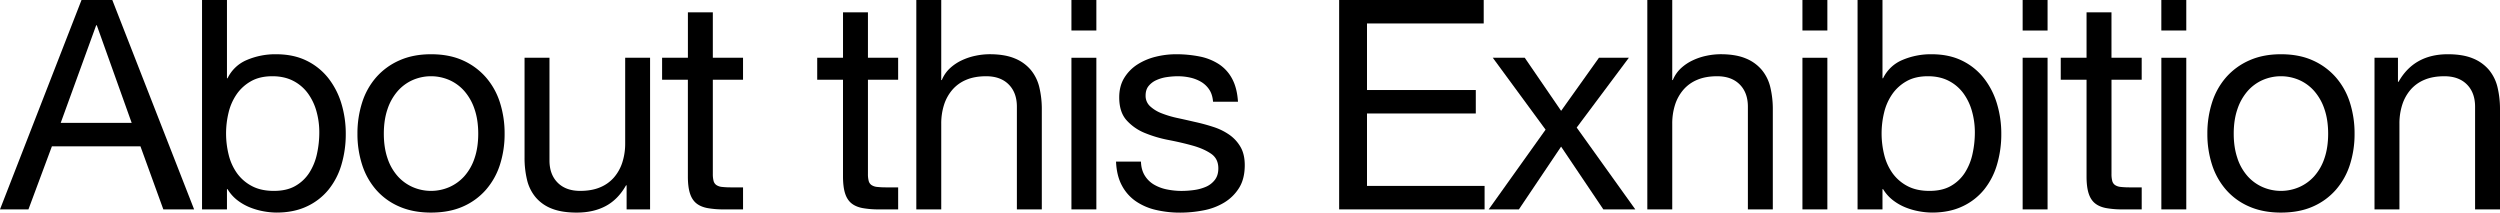 <svg xmlns="http://www.w3.org/2000/svg" viewBox="0 0 3355.01 285.3"><g id="Layer_2" data-name="Layer 2"><g id="Layer_1-2" data-name="Layer 1"><path d="M150.71,0,260.5,281H219.19l-30.7-84.61H69.65L38.17,281H0L109.4,0Zm26,164.88-46.83-131h-.79l-47.61,131Z"/><path d="M304.58,0V105.07h.78a50.13,50.13,0,0,1,26-24.6,97.09,97.09,0,0,1,39-7.67q23.61,0,41.13,8.66a83.82,83.82,0,0,1,29.12,23.41,103.75,103.75,0,0,1,17.51,34,139.27,139.27,0,0,1,5.9,40.92,143.62,143.62,0,0,1-5.71,40.93,96.45,96.45,0,0,1-17.31,33.65A81.72,81.72,0,0,1,411.81,277q-17.52,8.27-40.73,8.27a100.38,100.38,0,0,1-16.72-1.58,92.85,92.85,0,0,1-18.3-5.11A71.08,71.08,0,0,1,318.94,269a53.83,53.83,0,0,1-13.58-15.16h-.78V281H271.13V0ZM424.79,149.73a74.7,74.7,0,0,0-11.41-24.2,55.92,55.92,0,0,0-19.67-16.92q-12-6.28-28.14-6.3-16.92,0-28.73,6.69a57.68,57.68,0,0,0-19.28,17.51,73.41,73.41,0,0,0-10.82,24.6,119.22,119.22,0,0,0,.2,56.86,71.68,71.68,0,0,0,11.21,24.6A57.31,57.31,0,0,0,338,249.68q12.18,6.49,29.51,6.5t28.92-6.69a53.71,53.71,0,0,0,18.69-17.71,76.82,76.82,0,0,0,10.23-25.19,133.66,133.66,0,0,0,3.15-29.12A104.12,104.12,0,0,0,424.79,149.73Z"/><path d="M486,137.53a94.85,94.85,0,0,1,18.89-33.84A88.94,88.94,0,0,1,536,81.06q18.48-8.27,42.5-8.26,24.39,0,42.69,8.26A89.55,89.55,0,0,1,652,103.69a95.15,95.15,0,0,1,18.89,33.84,135.76,135.76,0,0,1,6.3,41.91,133.84,133.84,0,0,1-6.3,41.71A95.26,95.26,0,0,1,652,254.8a87.31,87.31,0,0,1-30.89,22.43q-18.3,8.06-42.69,8.07-24,0-42.5-8.07a86.74,86.74,0,0,1-31.09-22.43A95,95,0,0,1,486,221.15a133.55,133.55,0,0,1-6.3-41.71A135.46,135.46,0,0,1,486,137.53Zm34,74.77a68.64,68.64,0,0,0,13.57,24,58.74,58.74,0,0,0,20.27,14.76,61.63,61.63,0,0,0,49.19,0,58.84,58.84,0,0,0,20.27-14.76,68.8,68.8,0,0,0,13.57-24q4.92-14.36,4.92-32.86t-4.92-32.86a71.16,71.16,0,0,0-13.57-24.2,58,58,0,0,0-20.27-14.95,61.63,61.63,0,0,0-49.19,0,57.9,57.9,0,0,0-20.27,14.95A71,71,0,0,0,520,146.58Q515.1,161,515.1,179.44T520,212.3Z"/><path d="M840.92,281V248.7h-.78Q829.5,267.59,813,276.44t-39,8.86q-20.07,0-33.45-5.32a53.23,53.23,0,0,1-21.64-15.15,56.82,56.82,0,0,1-11.61-23.41,125.39,125.39,0,0,1-3.35-30.1V77.52h33.45V215.25q0,18.88,11,29.91t30.3,11q15.35,0,26.56-4.73A49.56,49.56,0,0,0,824,238.07a57.71,57.71,0,0,0,11.22-20.26A82.48,82.48,0,0,0,839,192.43V77.52H872.4V281Z"/><path d="M997.15,77.52V107H956.62V233.35a36.36,36.36,0,0,0,1,9.45,9.68,9.68,0,0,0,3.74,5.51,16.46,16.46,0,0,0,7.67,2.55,110.08,110.08,0,0,0,12.79.59h15.35V281H971.57a120.06,120.06,0,0,1-22.23-1.77q-9.26-1.77-15-6.5t-8.46-13.38q-2.76-8.64-2.75-22.82V107H888.54V77.52h34.63v-61h33.45v61Z"/><path d="M1205.31,77.52V107h-40.53V233.35a36.36,36.36,0,0,0,1,9.45,9.68,9.68,0,0,0,3.74,5.51,16.46,16.46,0,0,0,7.67,2.55,110.08,110.08,0,0,0,12.79.59h15.35V281h-25.58a120.06,120.06,0,0,1-22.23-1.77q-9.26-1.77-15-6.5t-8.46-13.38q-2.74-8.64-2.75-22.82V107H1096.7V77.52h34.63v-61h33.45v61Z"/><path d="M1263.15,0V107.43h.79a44.48,44.48,0,0,1,11-15.94,62.42,62.42,0,0,1,15.93-10.62,82.43,82.43,0,0,1,18.5-6.1,93.42,93.42,0,0,1,18.69-2q20.07,0,33.45,5.51a55,55,0,0,1,21.64,15.35,57,57,0,0,1,11.61,23.41,125.83,125.83,0,0,1,3.35,30.1V281h-33.45V143.24q0-18.89-11-29.91t-30.3-11q-15.34,0-26.56,4.73a49.75,49.75,0,0,0-18.69,13.37,57.71,57.71,0,0,0-11.22,20.27,82.18,82.18,0,0,0-3.74,25.38V281H1229.7V0Z"/><path d="M1437.87,40.93V0h33.45V40.93Zm33.45,36.59V281h-33.45V77.52Z"/><path d="M1536.24,235.52a35.67,35.67,0,0,0,12.4,12.2,55.78,55.78,0,0,0,17.31,6.49,99.29,99.29,0,0,0,19.88,2,123.57,123.57,0,0,0,16.52-1.18,60.77,60.77,0,0,0,15.94-4.33,29.94,29.94,0,0,0,12-9.25q4.73-6.1,4.72-15.54,0-13-9.83-19.68t-24.6-10.82q-14.76-4.14-32.07-7.48a165.33,165.33,0,0,1-32.07-9.44,66.41,66.41,0,0,1-24.6-17.12q-9.84-11-9.83-30.69,0-15.36,6.88-26.37a56.28,56.28,0,0,1,17.71-17.9A81.57,81.57,0,0,1,1551,76.14a112.81,112.81,0,0,1,27-3.34,160.46,160.46,0,0,1,31.87,3A73.82,73.82,0,0,1,1635.6,86a53,53,0,0,1,17.91,19.68q6.69,12.39,7.87,30.89h-33.45q-.79-9.84-5.11-16.33a33.8,33.8,0,0,0-11-10.43,50.36,50.36,0,0,0-14.76-5.71,76,76,0,0,0-16.33-1.77,100.32,100.32,0,0,0-15.15,1.18,50.93,50.93,0,0,0-14,4.14,28,28,0,0,0-10.23,7.87q-3.94,4.92-3.94,12.78a18.82,18.82,0,0,0,6.1,14.37,48.75,48.75,0,0,0,15.55,9.44,134.63,134.63,0,0,0,21.25,6.3q11.81,2.56,23.61,5.31a253.33,253.33,0,0,1,24.59,6.69,80.46,80.46,0,0,1,21.25,10.43,50.94,50.94,0,0,1,15,16.33q5.7,9.84,5.71,24.4,0,18.49-7.67,30.69a60,60,0,0,1-20.07,19.68,83.89,83.89,0,0,1-27.94,10.42,165.16,165.16,0,0,1-30.89,3,142.55,142.55,0,0,1-32.27-3.55,79.08,79.08,0,0,1-27.15-11.6,59.19,59.19,0,0,1-18.89-21.25q-7.08-13.18-7.87-32.08h33.45Q1531.51,227.84,1536.24,235.52Z"/><path d="M1991.14,0V31.48H1834.52v89.33h146v31.48h-146v97.2h157.8V281H1797.14V0Z"/><path d="M2003.34,77.52h42.89l48.8,71.23,50.76-71.23h40.14l-70,93.66L2194.58,281h-42.89L2095,196.76,2038.36,281h-40.53l76.34-107Z"/><path d="M2244.16,0V107.43h.79a44.48,44.48,0,0,1,11-15.94,62.3,62.3,0,0,1,15.94-10.62,82.18,82.18,0,0,1,18.49-6.1,93.49,93.49,0,0,1,18.69-2q20.07,0,33.45,5.51a55,55,0,0,1,21.64,15.35,57,57,0,0,1,11.61,23.41,125.83,125.83,0,0,1,3.35,30.1V281h-33.45V143.24q0-18.89-11-29.91t-30.3-11q-15.35,0-26.56,4.73a49.75,49.75,0,0,0-18.69,13.37,57.71,57.71,0,0,0-11.22,20.27,82.18,82.18,0,0,0-3.74,25.38V281h-33.45V0Z"/><path d="M2418.88,40.93V0h33.45V40.93Zm33.45,36.59V281h-33.45V77.52Z"/><path d="M2526.3,0V105.07h.79a50.13,50.13,0,0,1,26-24.6,97.06,97.06,0,0,1,39-7.67q23.61,0,41.12,8.66a83.64,83.64,0,0,1,29.12,23.41,103.37,103.37,0,0,1,17.51,34,138.94,138.94,0,0,1,5.91,40.92,143.62,143.62,0,0,1-5.71,40.93,96.62,96.62,0,0,1-17.31,33.65A81.72,81.72,0,0,1,2633.54,277q-17.52,8.27-40.73,8.27a100.49,100.49,0,0,1-16.73-1.58,92.94,92.94,0,0,1-18.29-5.11,71.08,71.08,0,0,1-17.12-9.64,53.83,53.83,0,0,1-13.58-15.16h-.79V281h-33.44V0Zm120.22,149.73a74.7,74.7,0,0,0-11.41-24.2,56,56,0,0,0-19.68-16.92q-12-6.28-28.13-6.3-16.92,0-28.73,6.69a57.68,57.68,0,0,0-19.28,17.51,73,73,0,0,0-10.82,24.6,118.89,118.89,0,0,0,.2,56.86,71.5,71.5,0,0,0,11.21,24.6,57.37,57.37,0,0,0,19.87,17.11q12.2,6.49,29.52,6.5t28.92-6.69a53.8,53.8,0,0,0,18.69-17.71,77,77,0,0,0,10.23-25.19,133.66,133.66,0,0,0,3.15-29.12A104.12,104.12,0,0,0,2646.52,149.73Z"/><path d="M2714.4,40.93V0h33.45V40.93Zm33.45,36.59V281H2714.4V77.52Z"/><path d="M2874.16,77.52V107h-40.53V233.35a36.36,36.36,0,0,0,1,9.45,9.68,9.68,0,0,0,3.74,5.51,16.46,16.46,0,0,0,7.67,2.55,110.08,110.08,0,0,0,12.79.59h15.35V281h-25.58a120.06,120.06,0,0,1-22.23-1.77q-9.26-1.77-15-6.5t-8.46-13.38q-2.76-8.64-2.75-22.82V107h-34.63V77.52h34.63v-61h33.45v61Z"/><path d="M2900.52,40.93V0H2934V40.93ZM2934,77.52V281h-33.45V77.52Z"/><path d="M2968.59,137.53a94.85,94.85,0,0,1,18.89-33.84,88.94,88.94,0,0,1,31.09-22.63q18.48-8.27,42.49-8.26,24.41,0,42.7,8.26a89.55,89.55,0,0,1,30.89,22.63,95.15,95.15,0,0,1,18.89,33.84,135.76,135.76,0,0,1,6.3,41.91,133.84,133.84,0,0,1-6.3,41.71,95.26,95.26,0,0,1-18.89,33.65,87.31,87.31,0,0,1-30.89,22.43q-18.3,8.06-42.7,8.07-24,0-42.49-8.07a86.74,86.74,0,0,1-31.09-22.43,95,95,0,0,1-18.89-33.65,133.55,133.55,0,0,1-6.3-41.71A135.46,135.46,0,0,1,2968.59,137.53Zm34,74.77a68.64,68.64,0,0,0,13.57,24,58.74,58.74,0,0,0,20.27,14.76,61.63,61.63,0,0,0,49.19,0,58.8,58.8,0,0,0,20.26-14.76,68.66,68.66,0,0,0,13.58-24q4.92-14.36,4.92-32.86t-4.92-32.86a71,71,0,0,0-13.58-24.2,58,58,0,0,0-20.26-14.95,61.63,61.63,0,0,0-49.19,0,57.9,57.9,0,0,0-20.27,14.95,71,71,0,0,0-13.57,24.2q-4.93,14.37-4.92,32.86T3002.63,212.3Z"/><path d="M3218.07,77.52v32.27h.79q20.85-37,66.11-37,20.07,0,33.45,5.51a55.12,55.12,0,0,1,21.64,15.35,57,57,0,0,1,11.61,23.41,126.37,126.37,0,0,1,3.34,30.1V281h-33.44V143.24q0-18.89-11-29.91t-30.3-11q-15.35,0-26.57,4.73A49.83,49.83,0,0,0,3235,120.41a57.84,57.84,0,0,0-11.21,20.27,82.18,82.18,0,0,0-3.74,25.38V281h-33.45V77.52Z"/></g></g></svg>